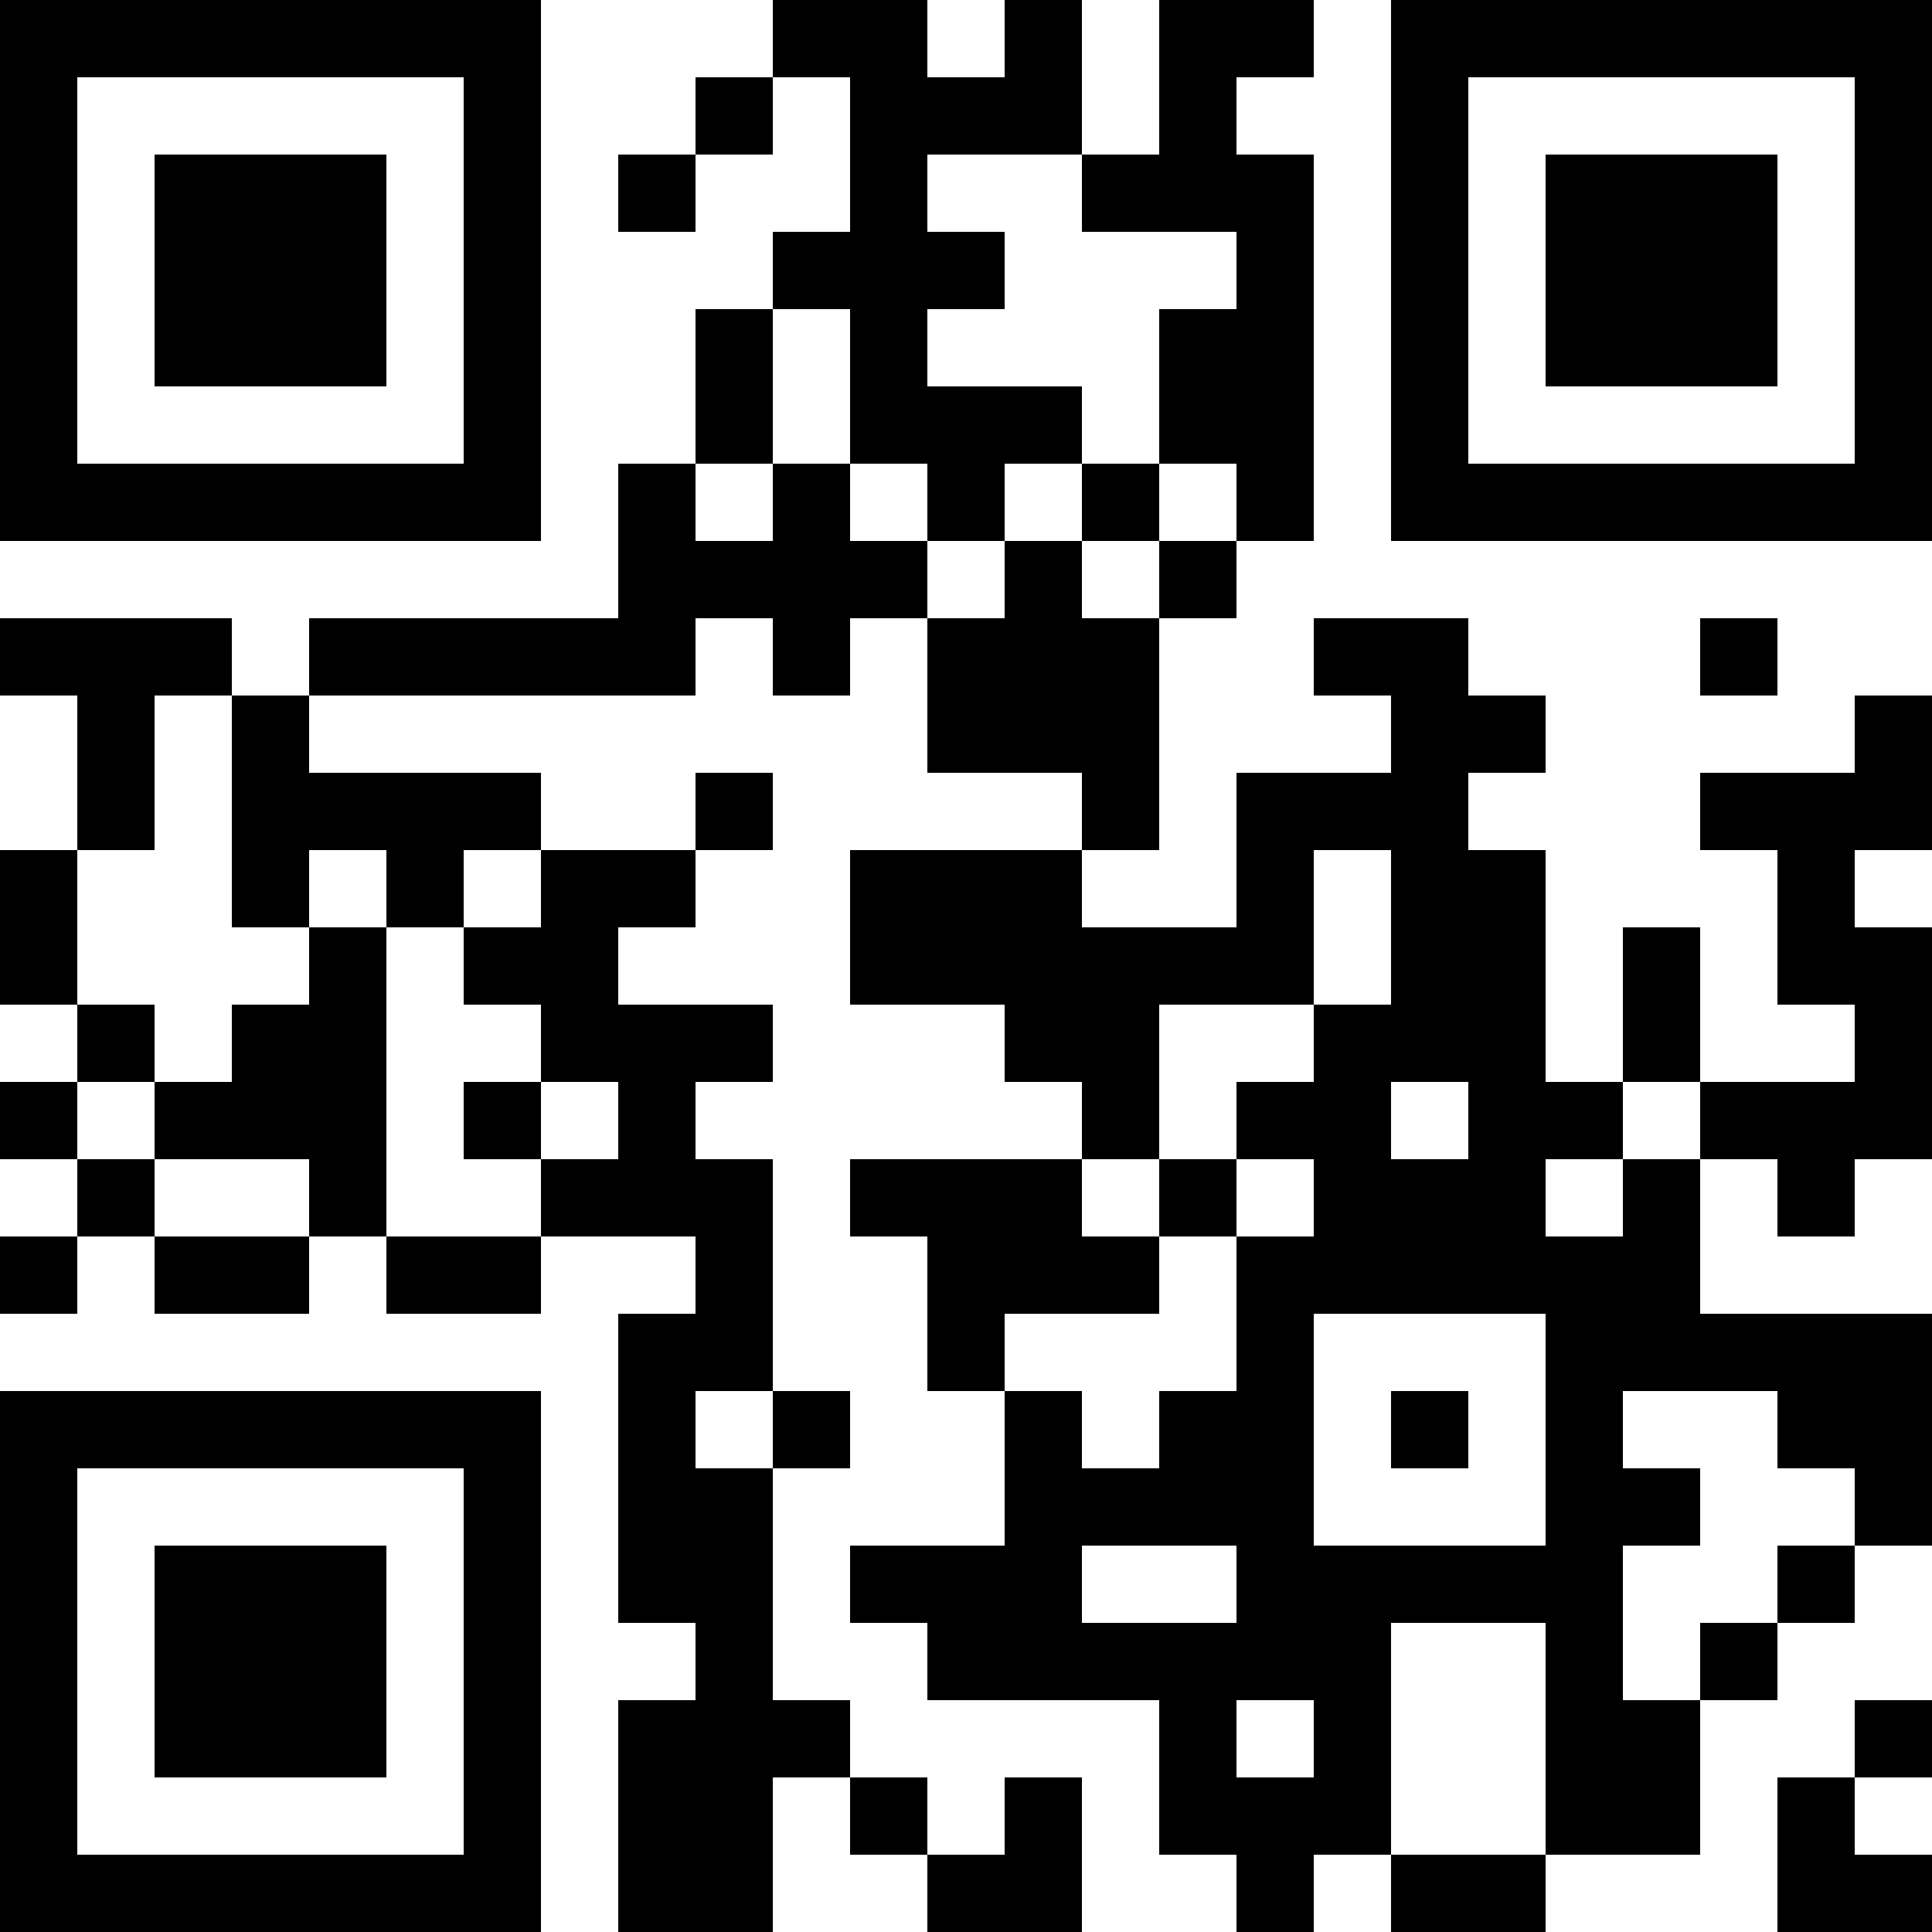 <?xml version="1.0" encoding="UTF-8"?>
<svg xmlns="http://www.w3.org/2000/svg" version="1.1" width="100" height="100" viewBox="0 0 100 100"><rect x="0" y="0" width="100" height="100" fill="#ffffff"/><g transform="scale(4)"><g transform="translate(0,0)"><path fill-rule="evenodd" d="M10 0L10 1L9 1L9 2L8 2L8 3L9 3L9 2L10 2L10 1L11 1L11 3L10 3L10 4L9 4L9 6L8 6L8 8L4 8L4 9L3 9L3 8L0 8L0 9L1 9L1 11L0 11L0 13L1 13L1 14L0 14L0 15L1 15L1 16L0 16L0 17L1 17L1 16L2 16L2 17L4 17L4 16L5 16L5 17L7 17L7 16L9 16L9 17L8 17L8 21L9 21L9 22L8 22L8 25L10 25L10 23L11 23L11 24L12 24L12 25L14 25L14 23L13 23L13 24L12 24L12 23L11 23L11 22L10 22L10 19L11 19L11 18L10 18L10 15L9 15L9 14L10 14L10 13L8 13L8 12L9 12L9 11L10 11L10 10L9 10L9 11L7 11L7 10L4 10L4 9L9 9L9 8L10 8L10 9L11 9L11 8L12 8L12 10L14 10L14 11L11 11L11 13L13 13L13 14L14 14L14 15L11 15L11 16L12 16L12 18L13 18L13 20L11 20L11 21L12 21L12 22L15 22L15 24L16 24L16 25L17 25L17 24L18 24L18 25L20 25L20 24L22 24L22 22L23 22L23 21L24 21L24 20L25 20L25 17L22 17L22 15L23 15L23 16L24 16L24 15L25 15L25 12L24 12L24 11L25 11L25 9L24 9L24 10L22 10L22 11L23 11L23 13L24 13L24 14L22 14L22 12L21 12L21 14L20 14L20 11L19 11L19 10L20 10L20 9L19 9L19 8L17 8L17 9L18 9L18 10L16 10L16 12L14 12L14 11L15 11L15 8L16 8L16 7L17 7L17 2L16 2L16 1L17 1L17 0L15 0L15 2L14 2L14 0L13 0L13 1L12 1L12 0ZM12 2L12 3L13 3L13 4L12 4L12 5L14 5L14 6L13 6L13 7L12 7L12 6L11 6L11 4L10 4L10 6L9 6L9 7L10 7L10 6L11 6L11 7L12 7L12 8L13 8L13 7L14 7L14 8L15 8L15 7L16 7L16 6L15 6L15 4L16 4L16 3L14 3L14 2ZM14 6L14 7L15 7L15 6ZM22 8L22 9L23 9L23 8ZM2 9L2 11L1 11L1 13L2 13L2 14L1 14L1 15L2 15L2 16L4 16L4 15L2 15L2 14L3 14L3 13L4 13L4 12L5 12L5 16L7 16L7 15L8 15L8 14L7 14L7 13L6 13L6 12L7 12L7 11L6 11L6 12L5 12L5 11L4 11L4 12L3 12L3 9ZM17 11L17 13L15 13L15 15L14 15L14 16L15 16L15 17L13 17L13 18L14 18L14 19L15 19L15 18L16 18L16 16L17 16L17 15L16 15L16 14L17 14L17 13L18 13L18 11ZM6 14L6 15L7 15L7 14ZM18 14L18 15L19 15L19 14ZM21 14L21 15L20 15L20 16L21 16L21 15L22 15L22 14ZM15 15L15 16L16 16L16 15ZM17 17L17 20L20 20L20 17ZM9 18L9 19L10 19L10 18ZM18 18L18 19L19 19L19 18ZM21 18L21 19L22 19L22 20L21 20L21 22L22 22L22 21L23 21L23 20L24 20L24 19L23 19L23 18ZM14 20L14 21L16 21L16 20ZM18 21L18 24L20 24L20 21ZM16 22L16 23L17 23L17 22ZM24 22L24 23L23 23L23 25L25 25L25 24L24 24L24 23L25 23L25 22ZM0 0L0 7L7 7L7 0ZM1 1L1 6L6 6L6 1ZM2 2L2 5L5 5L5 2ZM18 0L18 7L25 7L25 0ZM19 1L19 6L24 6L24 1ZM20 2L20 5L23 5L23 2ZM0 18L0 25L7 25L7 18ZM1 19L1 24L6 24L6 19ZM2 20L2 23L5 23L5 20Z" fill="#000000"/></g></g></svg>
